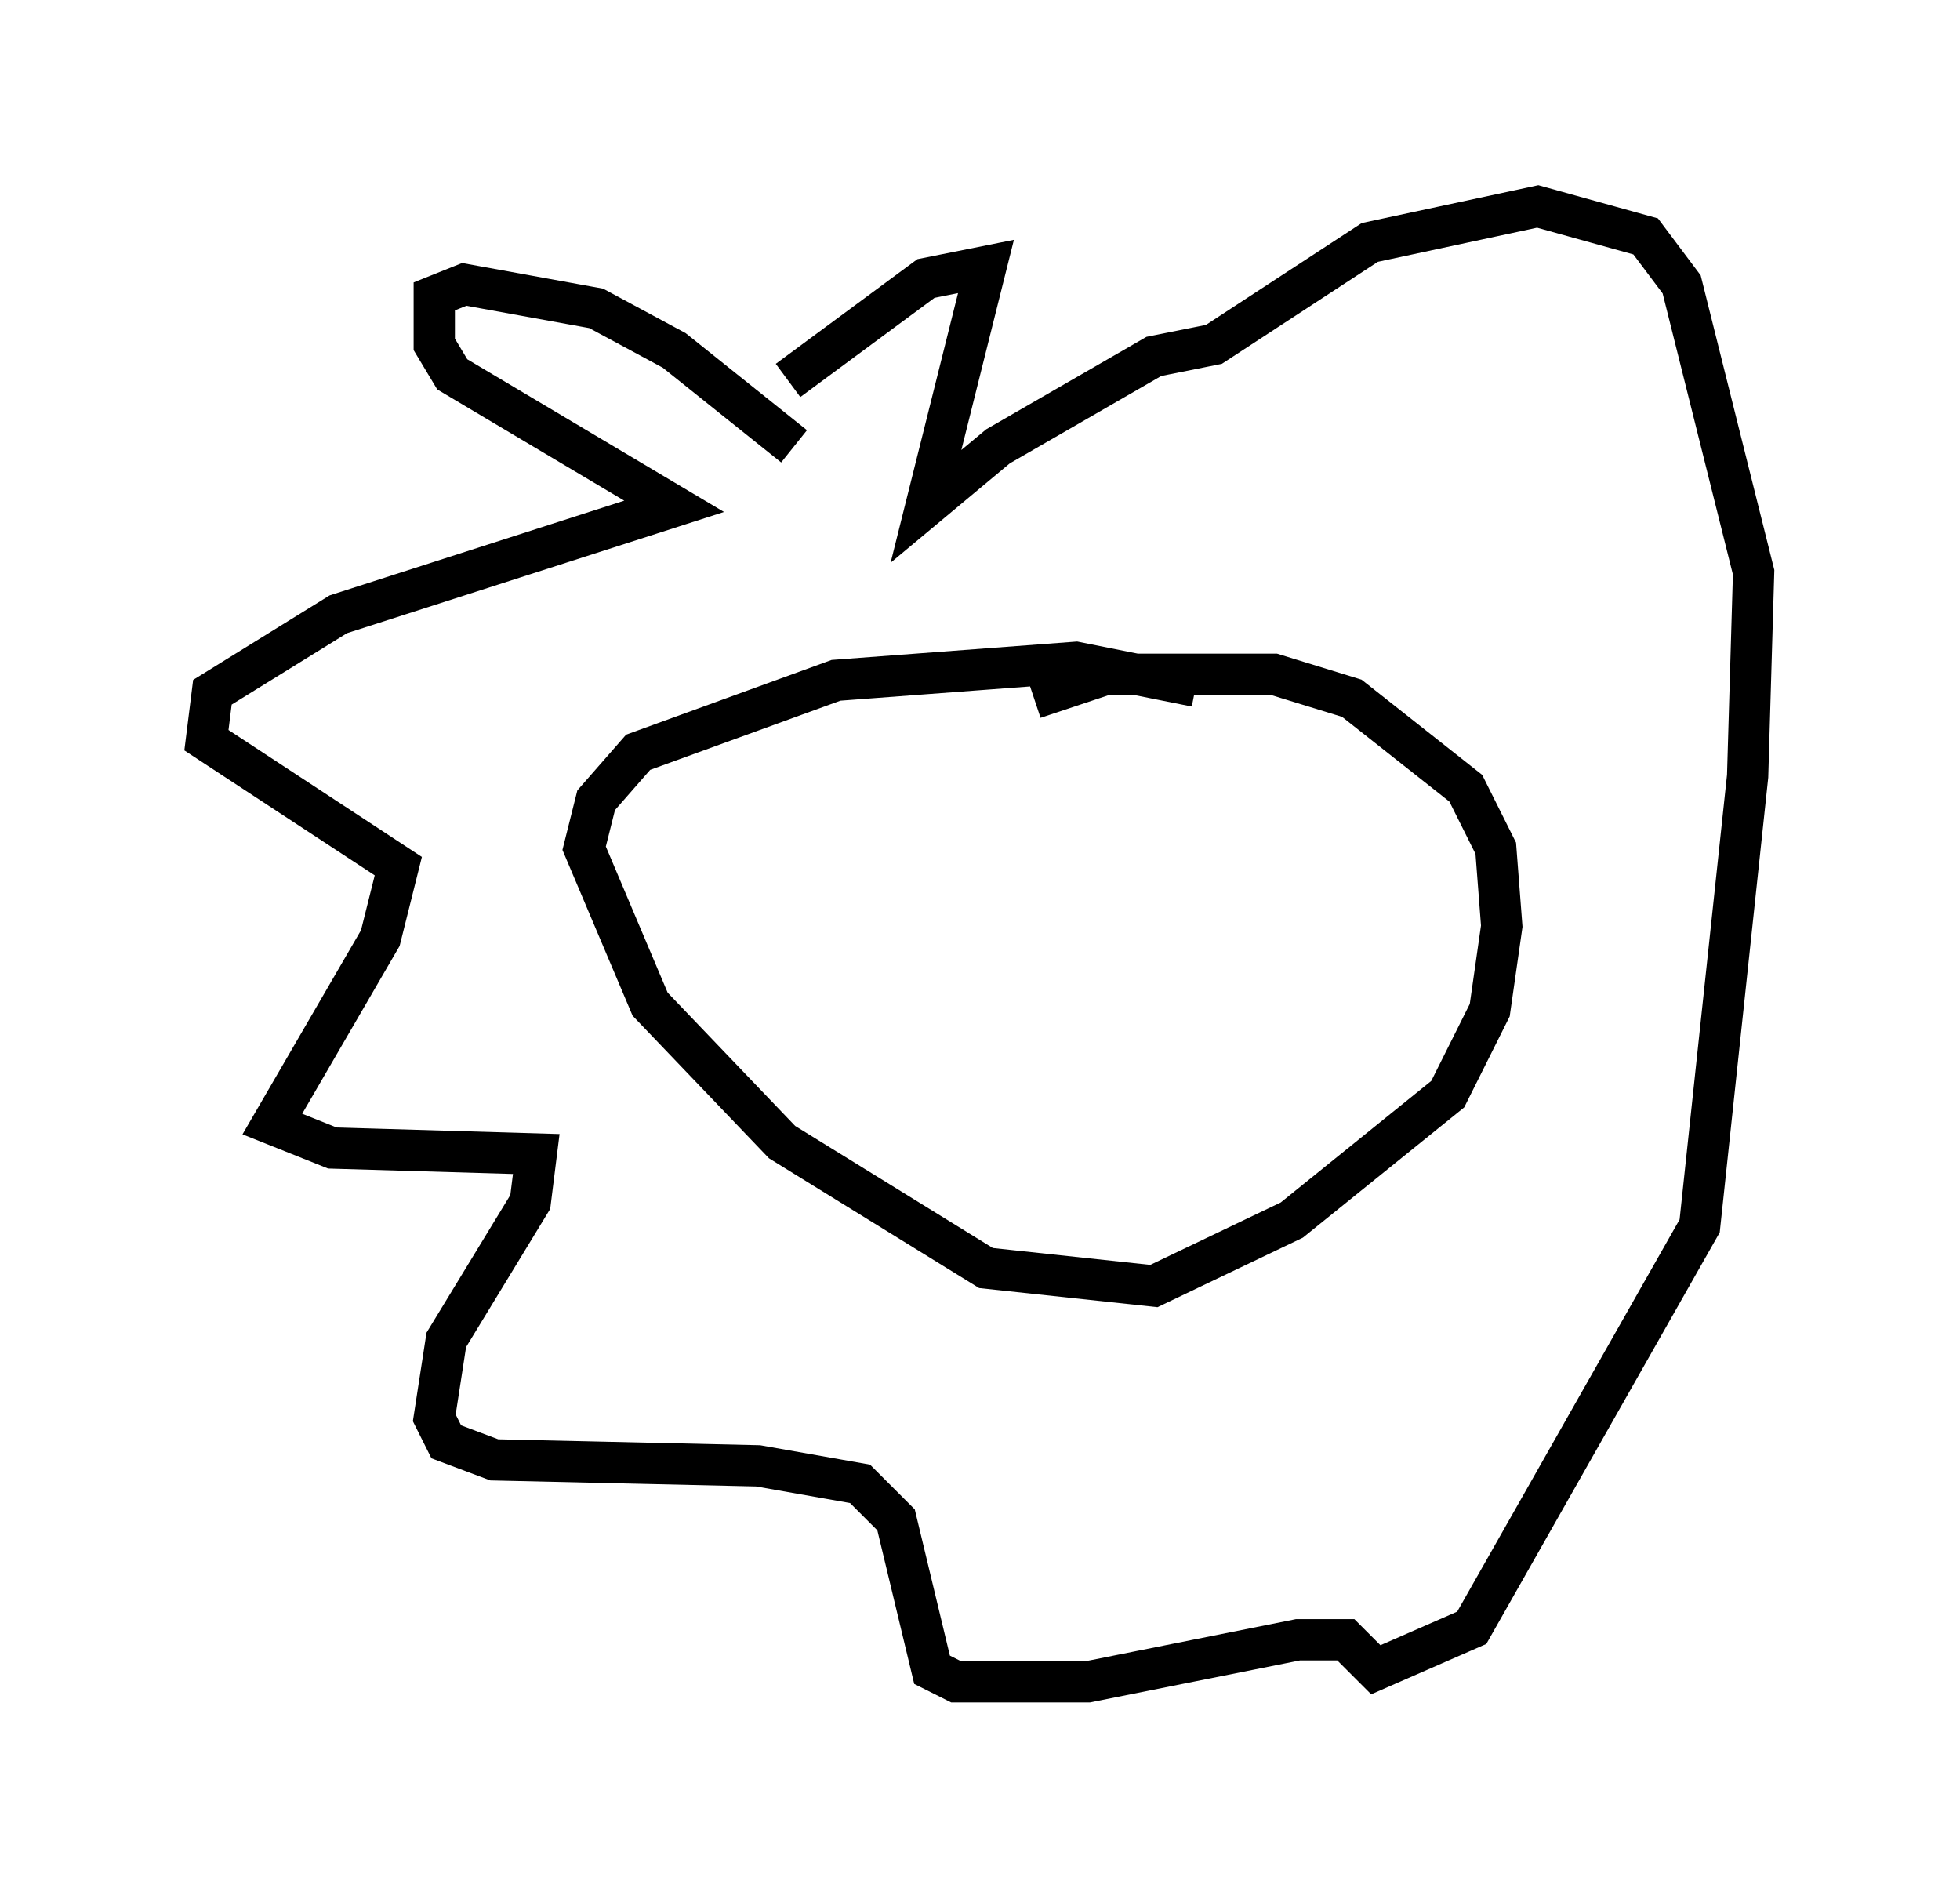 <?xml version="1.0" encoding="utf-8" ?>
<svg baseProfile="full" height="45.732" version="1.1" width="47.475" xmlns="http://www.w3.org/2000/svg" xmlns:ev="http://www.w3.org/2001/xml-events" xmlns:xlink="http://www.w3.org/1999/xlink"><defs /><rect fill="white" height="45.732" width="47.475" x="0" y="0" /><path d="M20.106, 12.553 m-0.872, -1.743 l-2.905, -2.324 -1.888, -1.017 l-3.196, -0.581 -0.726, 0.291 l0.0, 1.162 0.436, 0.726 l5.374, 3.196 -8.134, 2.615 l-3.05, 1.888 -0.145, 1.162 l4.648, 3.05 -0.436, 1.743 l-2.615, 4.503 1.453, 0.581 l4.939, 0.145 -0.145, 1.162 l-2.034, 3.341 -0.291, 1.888 l0.291, 0.581 1.162, 0.436 l6.391, 0.145 2.469, 0.436 l0.872, 0.872 0.872, 3.631 l0.581, 0.291 3.196, 0.0 l5.084, -1.017 1.162, 0.0 l0.726, 0.726 2.324, -1.017 l5.52, -9.732 1.162, -10.894 l0.145, -4.939 -1.743, -6.972 l-0.872, -1.162 -2.615, -0.726 l-4.067, 0.872 -3.777, 2.469 l-1.453, 0.291 -3.777, 2.179 l-1.743, 1.453 1.453, -5.81 l-1.453, 0.291 -3.341, 2.469 m9.877, 7.408 l-2.905, -0.581 -5.81, 0.436 l-4.793, 1.743 -1.017, 1.162 l-0.291, 1.162 1.598, 3.777 l3.196, 3.341 4.939, 3.05 l4.067, 0.436 3.341, -1.598 l3.777, -3.05 1.017, -2.034 l0.291, -2.034 -0.145, -1.888 l-0.726, -1.453 -2.76, -2.179 l-1.888, -0.581 -4.067, 0.0 l-1.743, 0.581 m-2.615, 2.615 l0.0, 0.0 m7.989, 0.726 l0.0, 0.0 m-10.168, -0.872 l0.0, 0.0 m10.749, 1.888 l0.0, 0.0 " fill="none" stroke="black" stroke-width="1" /></svg>
